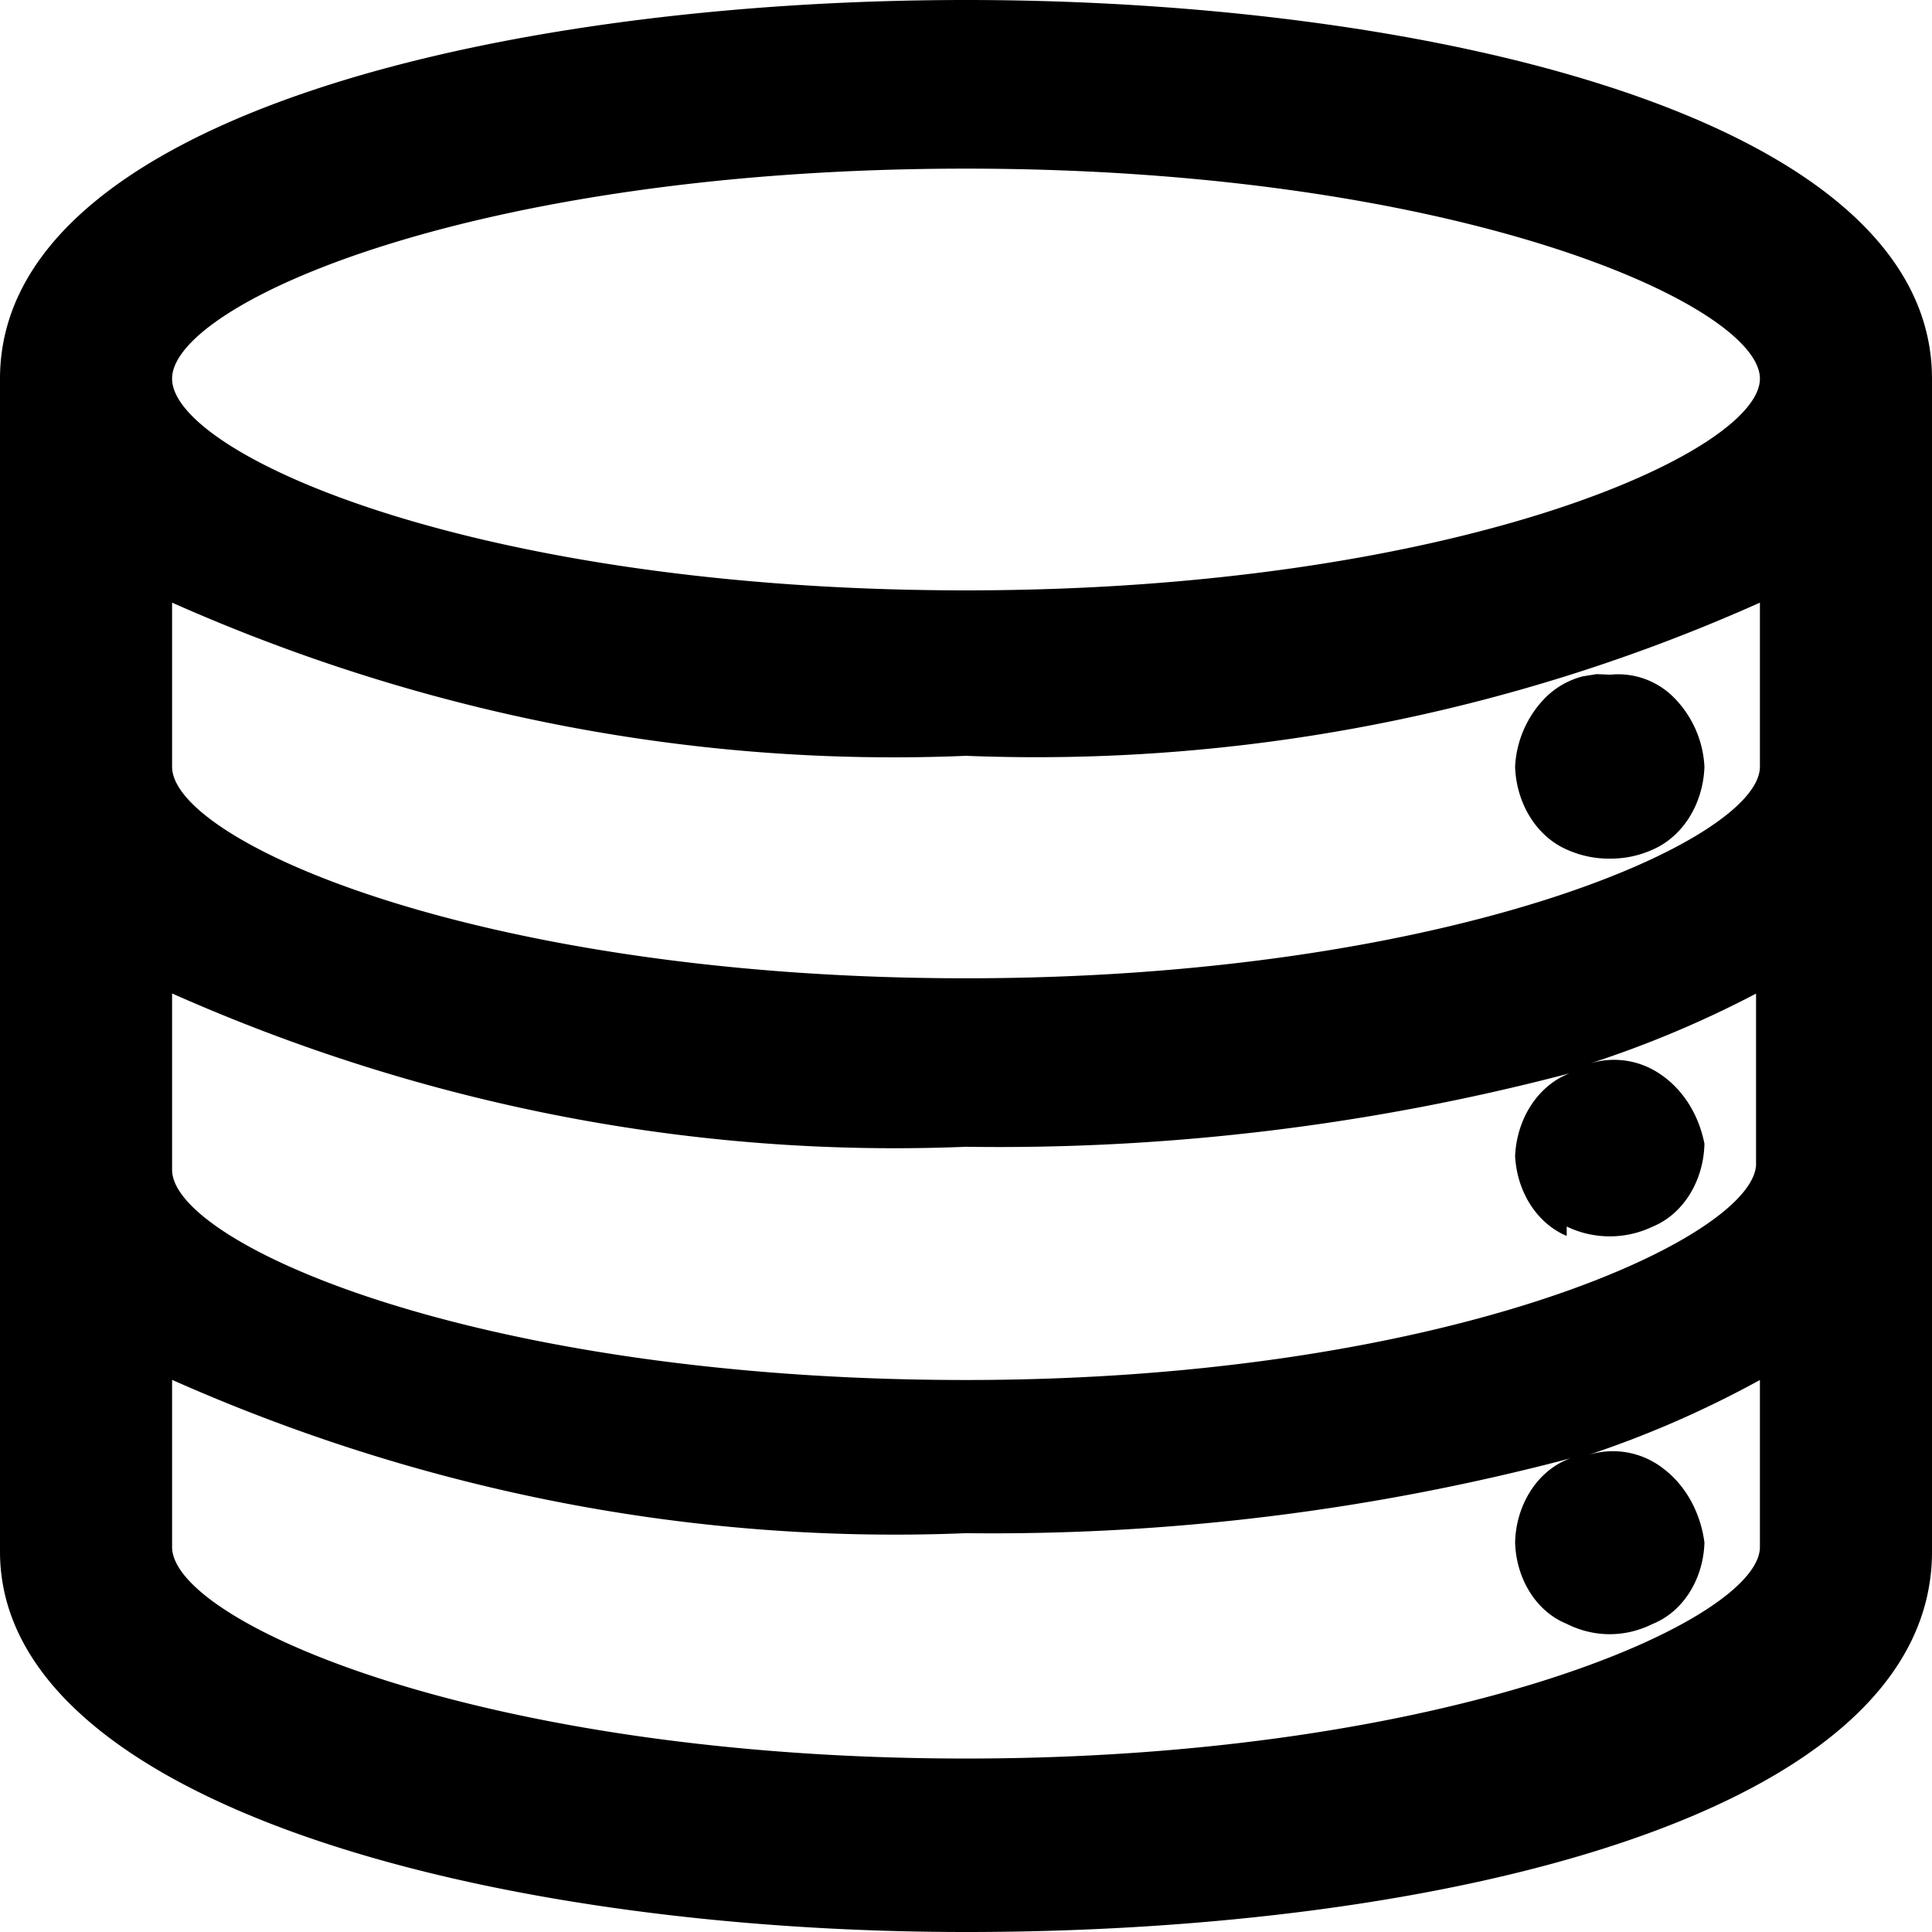 <?xml version="1.0" standalone="no"?><!DOCTYPE svg PUBLIC "-//W3C//DTD SVG 1.1//EN"
        "http://www.w3.org/Graphics/SVG/1.1/DTD/svg11.dtd">
<svg t="1752637375593" class="icon" viewBox="0 0 1024 1024" version="1.1" xmlns="http://www.w3.org/2000/svg"
     p-id="26402" width="200" height="200" xmlns:xlink="http://www.w3.org/1999/xlink">
    <path d="M512 0c246.857 0 512 62.61 512 200.704v621.714C1024 961.39 766.537 1024 512 1024s-512-69.047-512-201.582v-621.714C0 62.61 265.143 0 512 0z m420.791 731.429a549.303 549.303 0 0 1-91.136 39.79 43.447 43.447 0 0 1 39.863 7.095c11.776 8.85 19.749 23.113 21.87 39.278-0.585 19.529-11.41 36.645-27.355 43.081-14.629 7.314-31.086 7.314-45.641 0-15.945-6.437-26.77-23.552-27.355-43.154 0.512-20.626 12.434-38.693 29.477-44.617A1199.543 1199.543 0 0 1 512 812.617c-143.579 5.851-286.72-21.723-420.791-81.262v88.576c0 39.863 164.059 112.128 420.791 112.128 256.731 0 420.791-73.143 420.791-112.128z m-2.048-204.8a564.297 564.297 0 0 1-89.088 37.376 43.301 43.301 0 0 1 38.766 5.632c11.703 8.046 19.968 21.211 22.967 36.571-0.439 19.822-11.337 37.303-27.355 43.886a52.663 52.663 0 0 1-45.641 0v4.974c-15.579-6.51-26.331-23.113-27.355-42.277 0.878-20.114 12.288-37.522 28.818-43.886A1190.181 1190.181 0 0 1 512 607.817c-143.579 5.851-286.72-21.723-420.791-81.262v93.477C91.209 659.017 252.489 731.429 512 731.429s420.791-77.239 418.743-115.419z m2.048-207.214A939.52 939.52 0 0 1 512 400.603c-143.579 5.998-286.72-21.65-420.791-81.189v86.967C91.209 446.171 255.269 518.51 512 518.51c256.731 0 420.791-73.143 420.791-112.128z m-86.601 37.888l7.314 0.293a41.545 41.545 0 0 1 33.792 12.215 56.027 56.027 0 0 1 16.091 36.571c-0.658 19.675-11.41 36.937-27.355 43.886a53.76 53.76 0 0 1-22.455 4.827 54.272 54.272 0 0 1-23.186-4.827c-15.872-6.949-26.697-24.21-27.355-43.886a56.027 56.027 0 0 1 16.311-36.864 43.374 43.374 0 0 1 19.602-11.045l7.241-1.17zM512 89.381c-260.901 0-420.791 71.534-420.791 111.323 0 39.863 159.89 112.201 420.791 112.201 259.511 0 420.791-73.143 420.791-112.201 0-38.985-159.89-111.323-420.791-111.323z"
          p-id="26403"></path>
</svg>